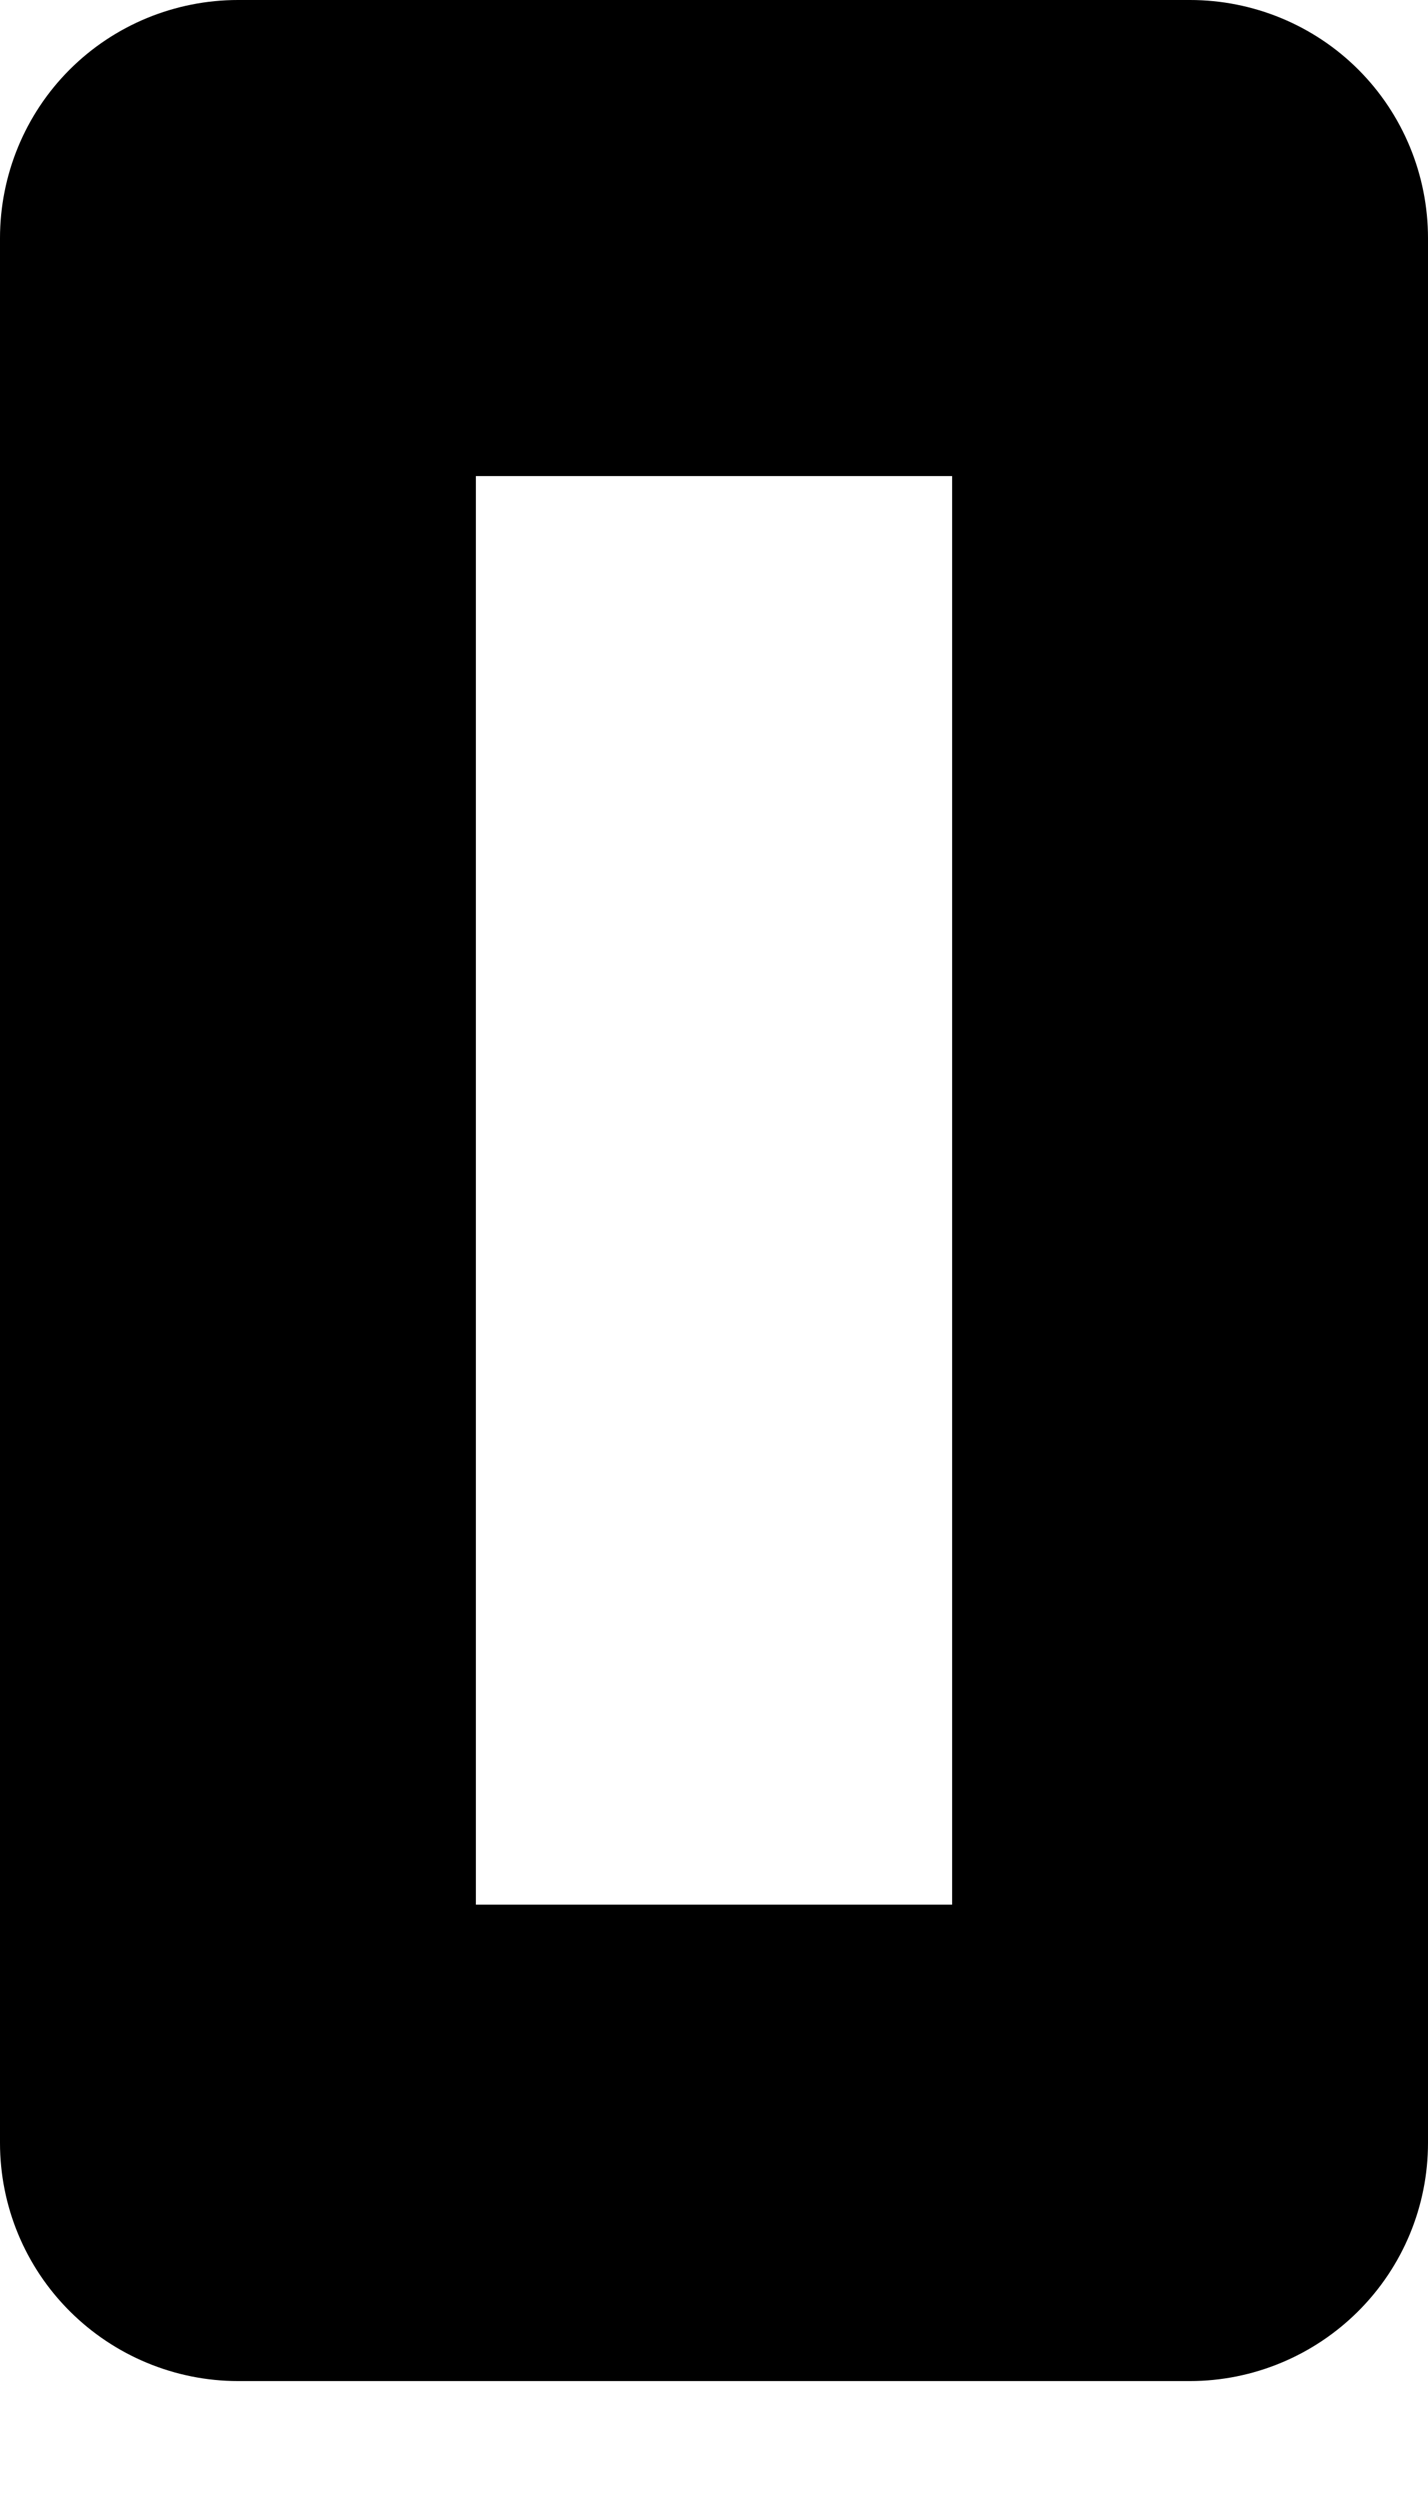 <svg width="4" height="7" viewBox="0 0 4 7" fill="none" xmlns="http://www.w3.org/2000/svg">
<path d="M0.667 6.667H3.333C3.51 6.667 3.68 6.596 3.805 6.471C3.93 6.346 4 6.177 4 6V0.667C4 0.49 3.93 0.32 3.805 0.195C3.68 0.07 3.51 0 3.333 0H0.667C0.49 0 0.32 0.07 0.195 0.195C0.07 0.32 0 0.49 0 0.667V6C0 6.177 0.07 6.346 0.195 6.471C0.32 6.596 0.49 6.667 0.667 6.667ZM1.333 1.333H2.667V5.333H1.333V1.333Z" fill="black"/>
</svg>
